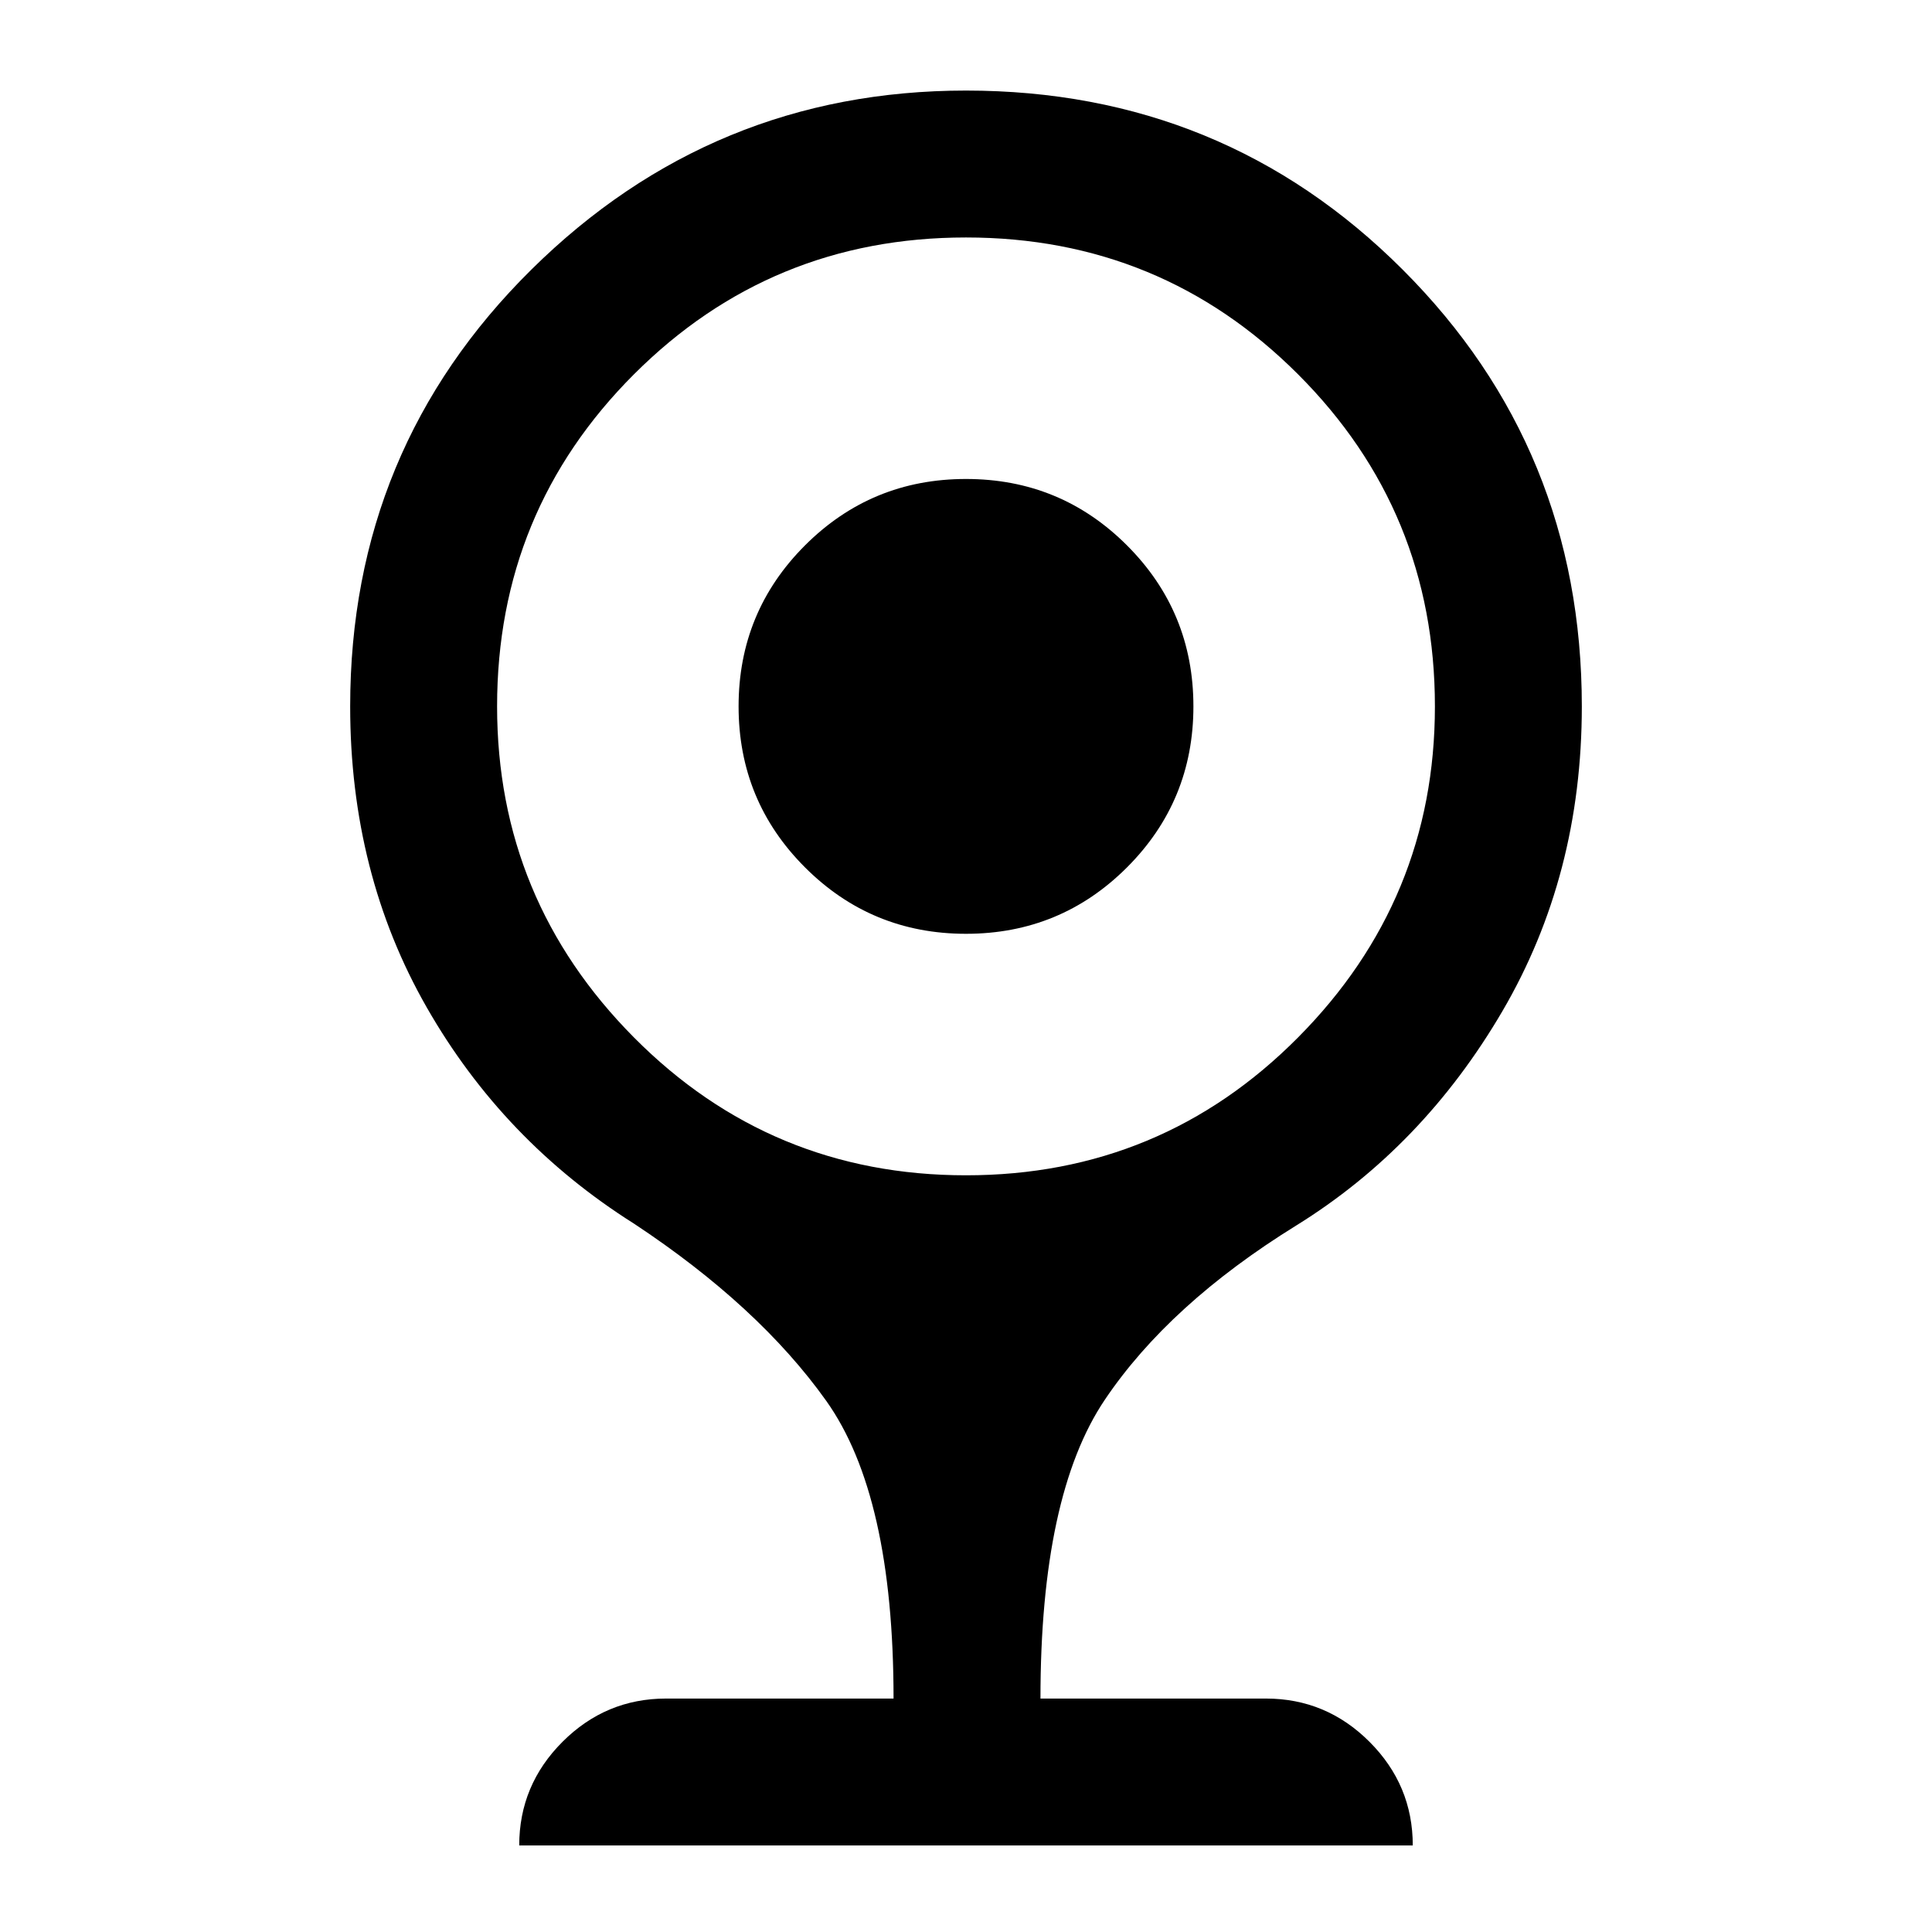 <svg xmlns="http://www.w3.org/2000/svg" height="48" width="48"><path d="M24 23.2q-2.35 0-4-1.65t-1.65-4q0-2.35 1.65-4t4-1.65q2.35 0 4 1.65t1.65 4q0 2.35-1.65 4t-4 1.65ZM12.9 45.85q0-1.5 1.075-2.575Q15.05 42.2 16.55 42.2h5.65q0-5.05-1.675-7.4-1.675-2.35-4.775-4.4-3.25-2.05-5.15-5.375Q8.7 21.7 8.7 17.55q0-6.4 4.5-10.85Q17.7 2.25 24 2.25q6.4 0 10.85 4.45 4.45 4.45 4.45 10.85 0 4.2-1.975 7.575T32.2 30.45q-3.15 1.95-4.75 4.325t-1.6 7.425h5.6q1.5 0 2.575 1.075Q35.1 44.35 35.1 45.85ZM24 29.2q4.85 0 8.25-3.425 3.4-3.425 3.4-8.225 0-4.85-3.4-8.25-3.4-3.4-8.25-3.4t-8.25 3.4q-3.4 3.4-3.4 8.25 0 4.8 3.4 8.225T24 29.2Z"/></svg>